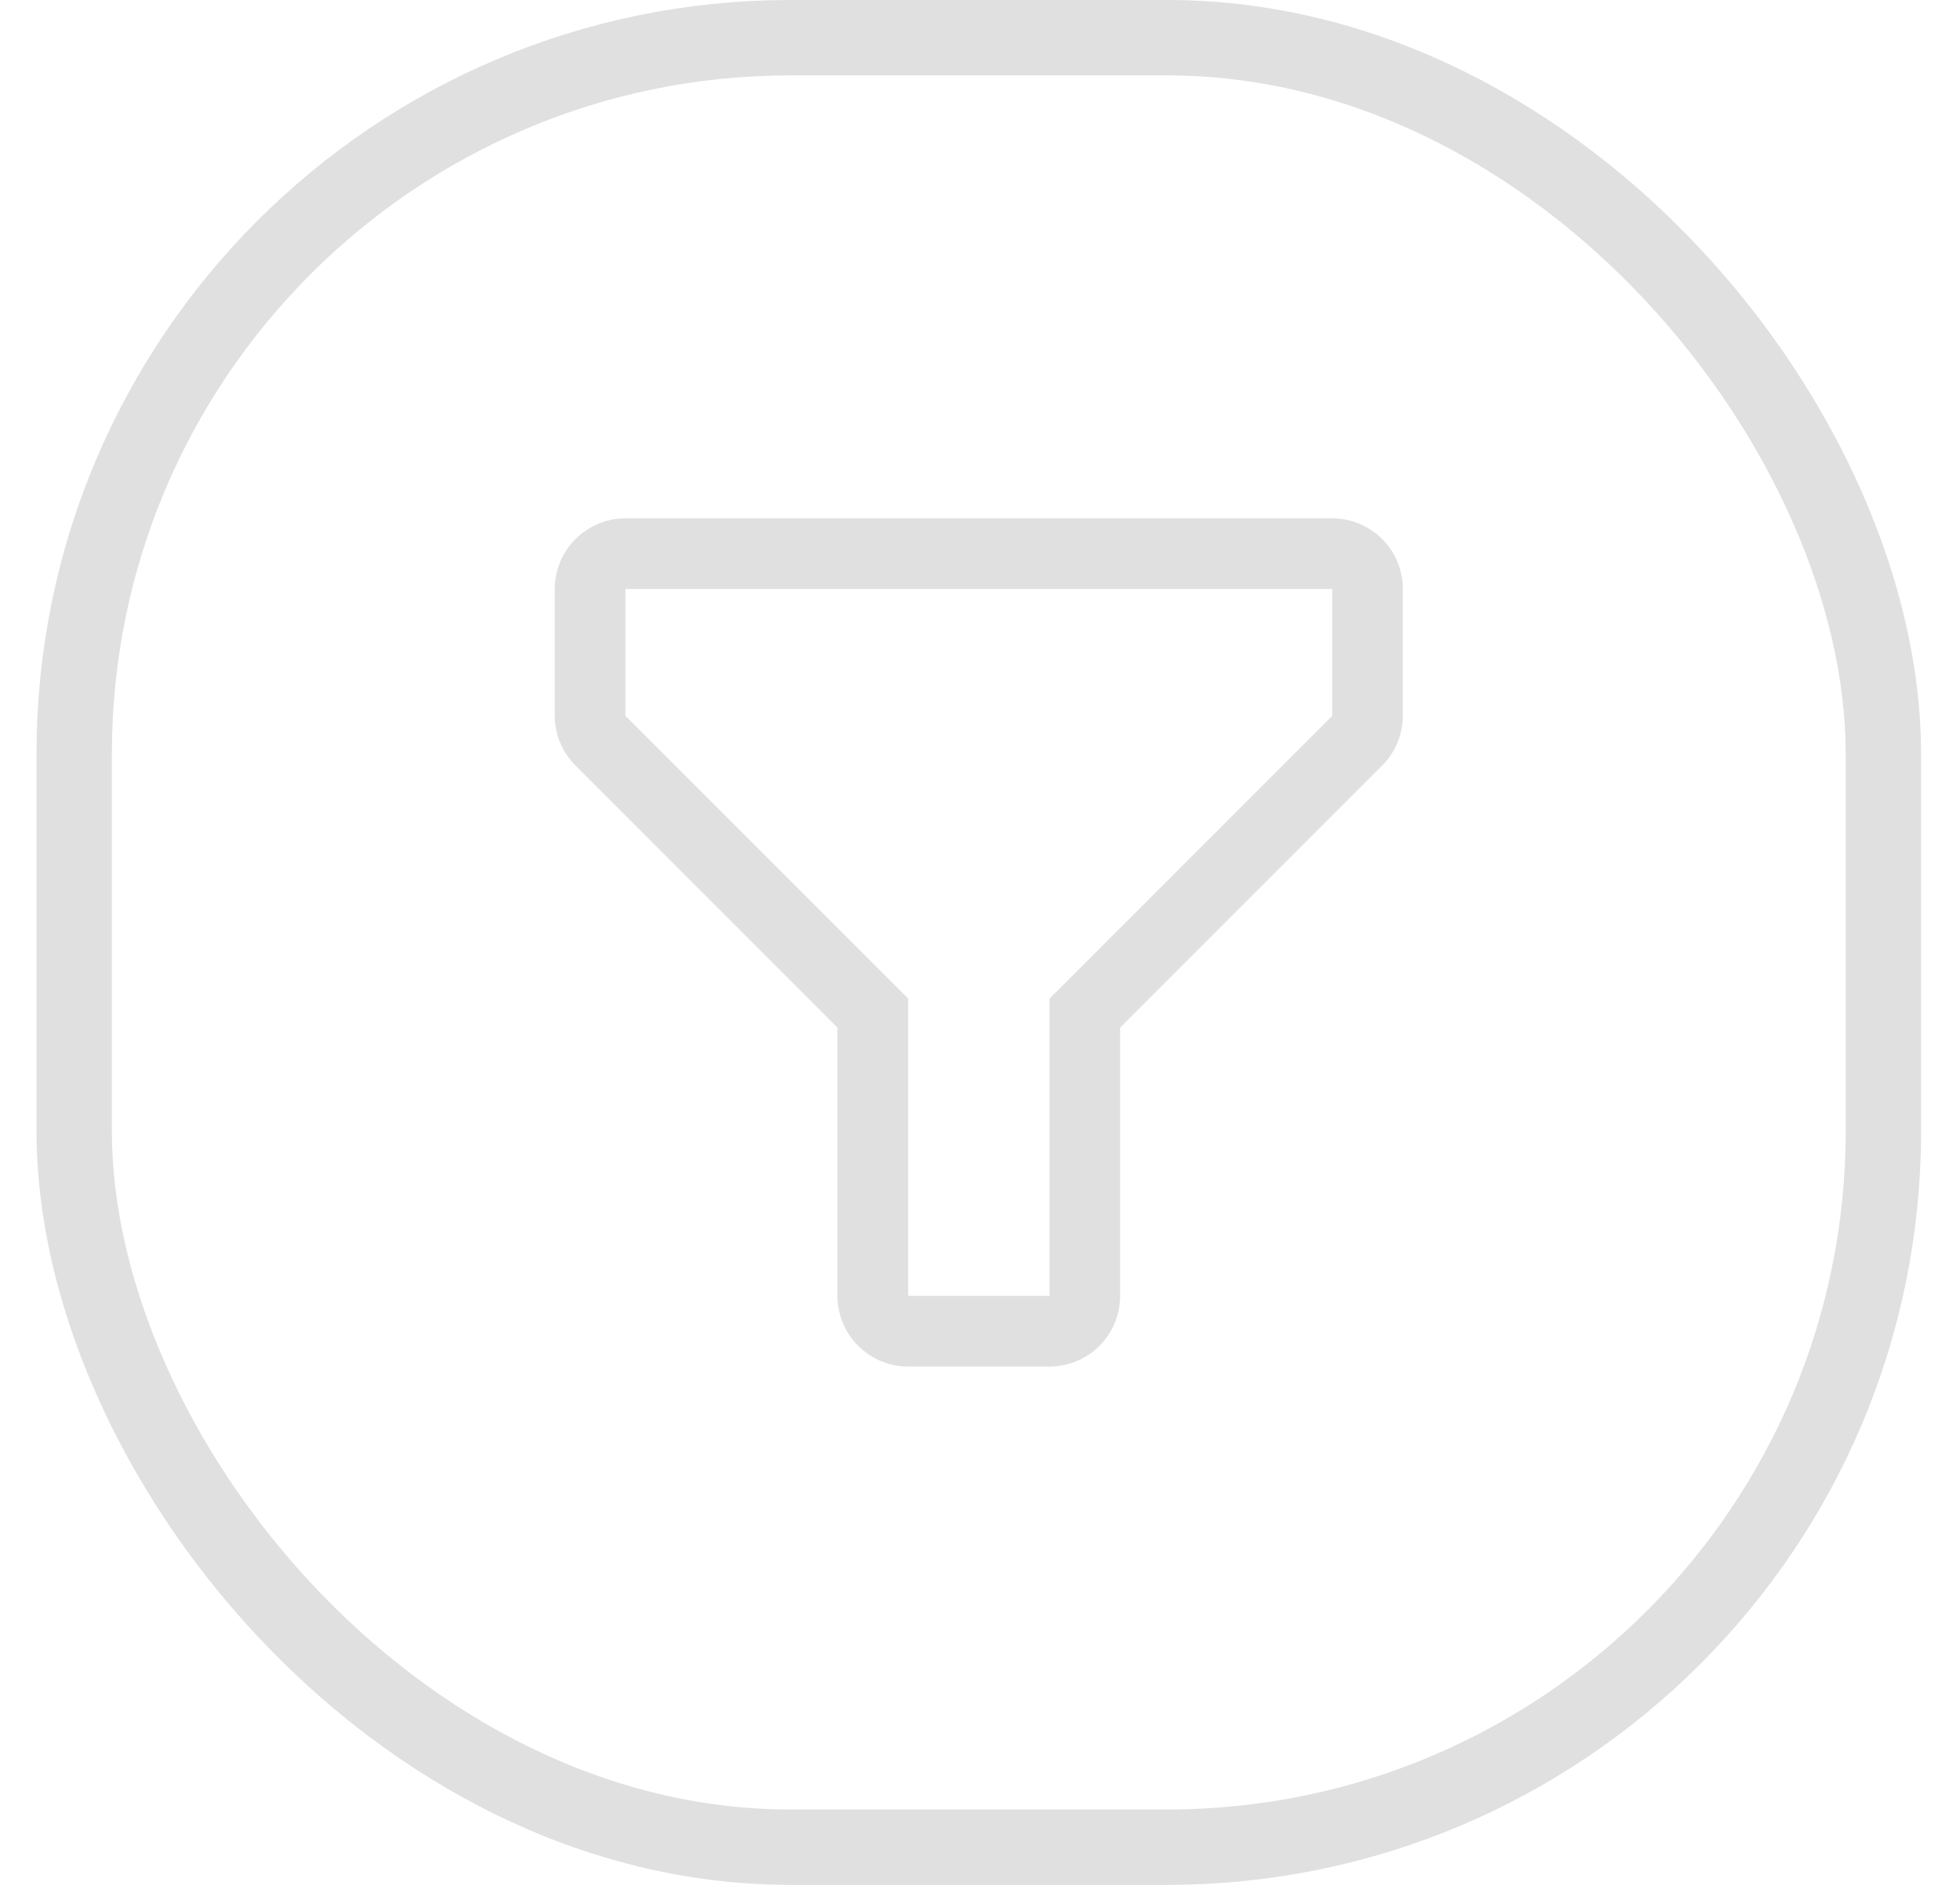 <svg width="26" height="25" viewBox="0 0 26 25" fill="none" xmlns="http://www.w3.org/2000/svg">
<rect x="0.984" y="0.5" width="24" height="24" rx="9.5" stroke="#E0E0E0"/>
<path d="M13.922 18.125H12.047C11.798 18.125 11.56 18.026 11.384 17.85C11.208 17.675 11.109 17.436 11.109 17.188V13.63L7.636 10.156C7.46 9.981 7.36 9.744 7.359 9.495V7.812C7.359 7.564 7.458 7.325 7.634 7.15C7.81 6.974 8.048 6.875 8.297 6.875H17.672C17.921 6.875 18.159 6.974 18.335 7.15C18.511 7.325 18.609 7.564 18.609 7.812V9.495C18.608 9.744 18.509 9.981 18.333 10.156L14.859 13.63V17.188C14.859 17.436 14.761 17.675 14.585 17.85C14.409 18.026 14.171 18.125 13.922 18.125ZM8.297 7.812V9.495L12.047 13.245V17.188H13.922V13.245L17.672 9.495V7.812H8.297Z" fill="#E0E0E0"/>
</svg>
